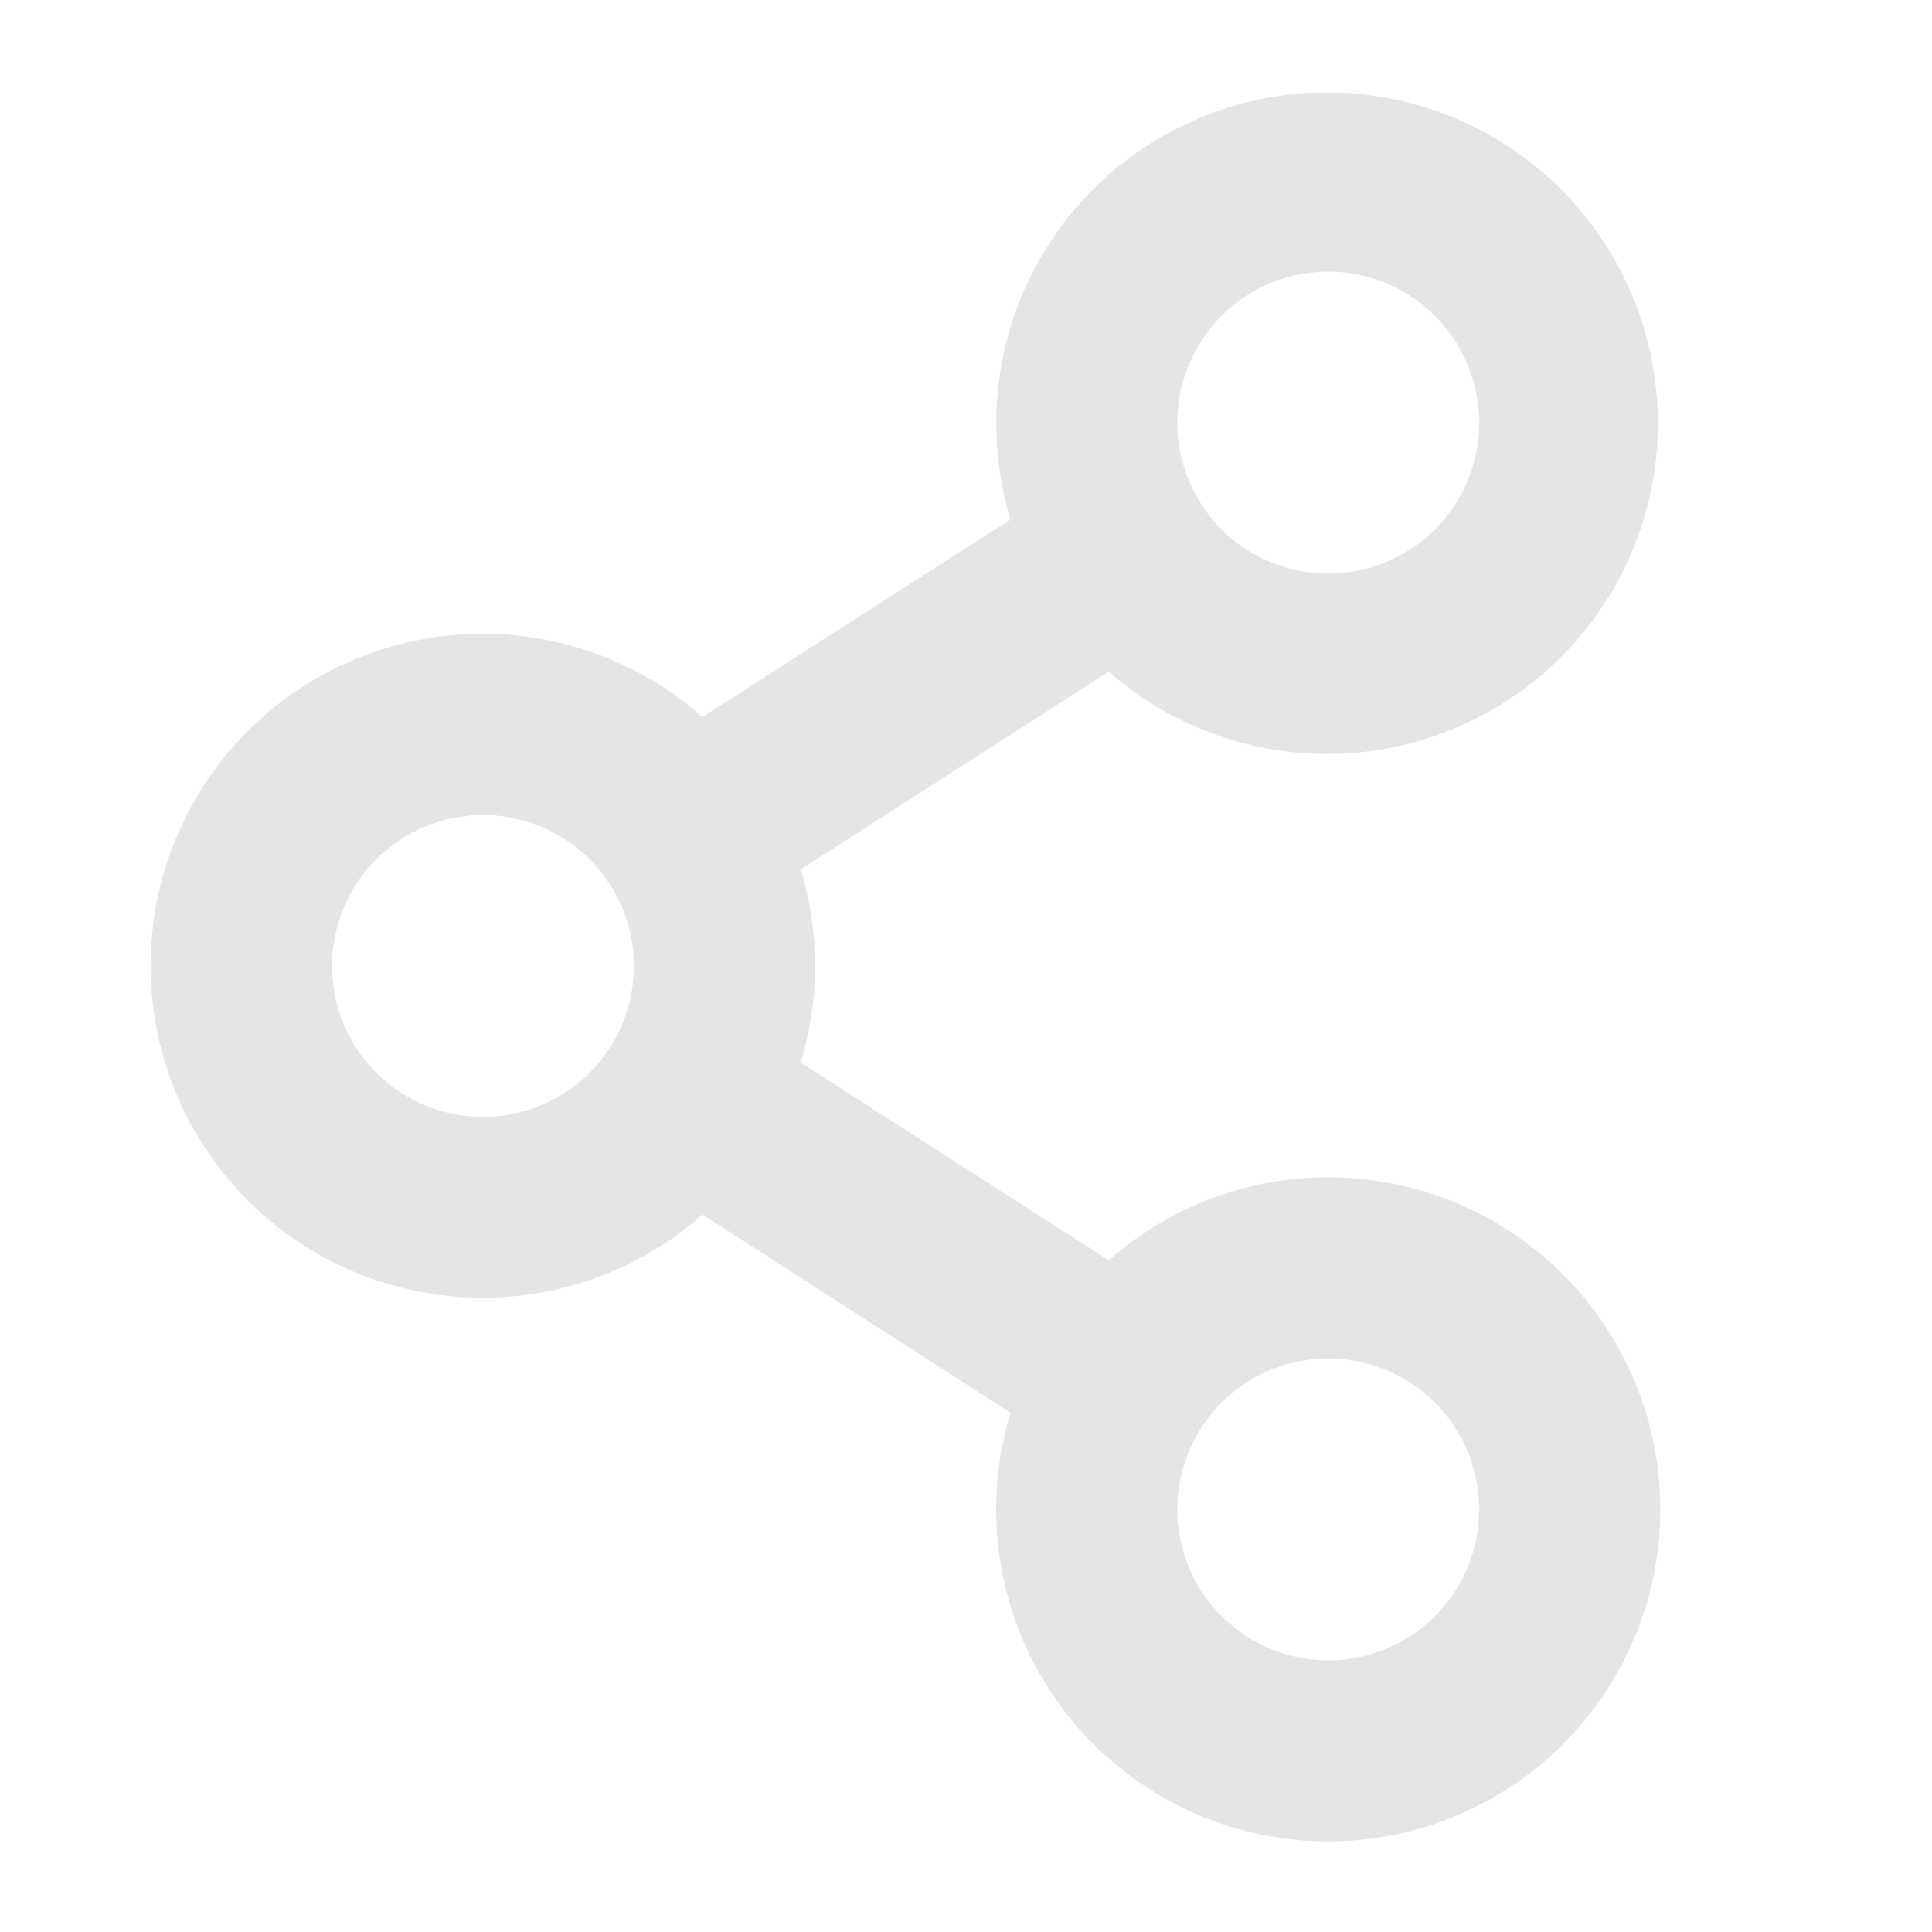 <svg width="20" height="20" viewBox="0 0 20 20" fill="none" xmlns="http://www.w3.org/2000/svg">
<path d="M13.75 12.188C12.913 12.186 12.104 12.492 11.477 13.047L8.289 11C8.487 10.348 8.487 9.652 8.289 9L11.477 6.953C12.098 7.498 12.895 7.801 13.721 7.805C14.547 7.809 15.347 7.514 15.973 6.975C16.599 6.436 17.008 5.689 17.127 4.871C17.245 4.053 17.063 3.22 16.616 2.526C16.168 1.832 15.485 1.322 14.691 1.092C13.898 0.862 13.048 0.927 12.298 1.274C11.548 1.621 10.95 2.228 10.612 2.982C10.275 3.736 10.221 4.587 10.461 5.377L7.272 7.422C6.777 6.984 6.165 6.698 5.51 6.599C4.856 6.5 4.187 6.592 3.583 6.864C2.98 7.136 2.468 7.576 2.109 8.132C1.75 8.688 1.559 9.336 1.559 9.998C1.559 10.659 1.75 11.307 2.109 11.863C2.468 12.419 2.98 12.859 3.583 13.131C4.187 13.403 4.856 13.495 5.51 13.396C6.165 13.297 6.777 13.012 7.272 12.573L10.461 14.625C10.25 15.317 10.264 16.057 10.498 16.741C10.733 17.425 11.178 18.018 11.769 18.434C12.36 18.851 13.067 19.071 13.79 19.062C14.513 19.054 15.215 18.817 15.796 18.387C16.377 17.956 16.808 17.353 17.026 16.664C17.245 15.975 17.241 15.234 17.014 14.547C16.787 13.861 16.35 13.263 15.764 12.839C15.178 12.416 14.473 12.188 13.75 12.188ZM13.75 2.812C14.059 2.812 14.361 2.904 14.618 3.076C14.875 3.247 15.075 3.492 15.193 3.777C15.312 4.063 15.343 4.377 15.282 4.68C15.222 4.983 15.073 5.261 14.855 5.48C14.636 5.698 14.358 5.847 14.055 5.907C13.752 5.968 13.437 5.937 13.152 5.819C12.866 5.7 12.622 5.5 12.451 5.243C12.279 4.986 12.187 4.684 12.187 4.375C12.187 3.961 12.352 3.563 12.645 3.27C12.938 2.977 13.335 2.812 13.75 2.812ZM5 11.562C4.691 11.562 4.389 11.471 4.132 11.299C3.875 11.127 3.674 10.883 3.556 10.598C3.438 10.312 3.407 9.998 3.467 9.695C3.528 9.392 3.676 9.114 3.895 8.895C4.113 8.677 4.392 8.528 4.695 8.467C4.998 8.407 5.312 8.438 5.598 8.556C5.883 8.675 6.127 8.875 6.299 9.132C6.471 9.389 6.562 9.691 6.562 10C6.562 10.414 6.398 10.812 6.105 11.105C5.812 11.398 5.414 11.562 5 11.562ZM13.75 17.188C13.441 17.188 13.139 17.096 12.882 16.924C12.625 16.753 12.425 16.508 12.306 16.223C12.188 15.937 12.157 15.623 12.217 15.32C12.278 15.017 12.426 14.739 12.645 14.52C12.864 14.302 13.142 14.153 13.445 14.092C13.748 14.032 14.062 14.063 14.348 14.181C14.633 14.3 14.877 14.5 15.049 14.757C15.221 15.014 15.312 15.316 15.312 15.625C15.312 16.039 15.148 16.437 14.855 16.73C14.562 17.023 14.164 17.188 13.75 17.188Z" fill="#E5E5E5"/>
</svg>
